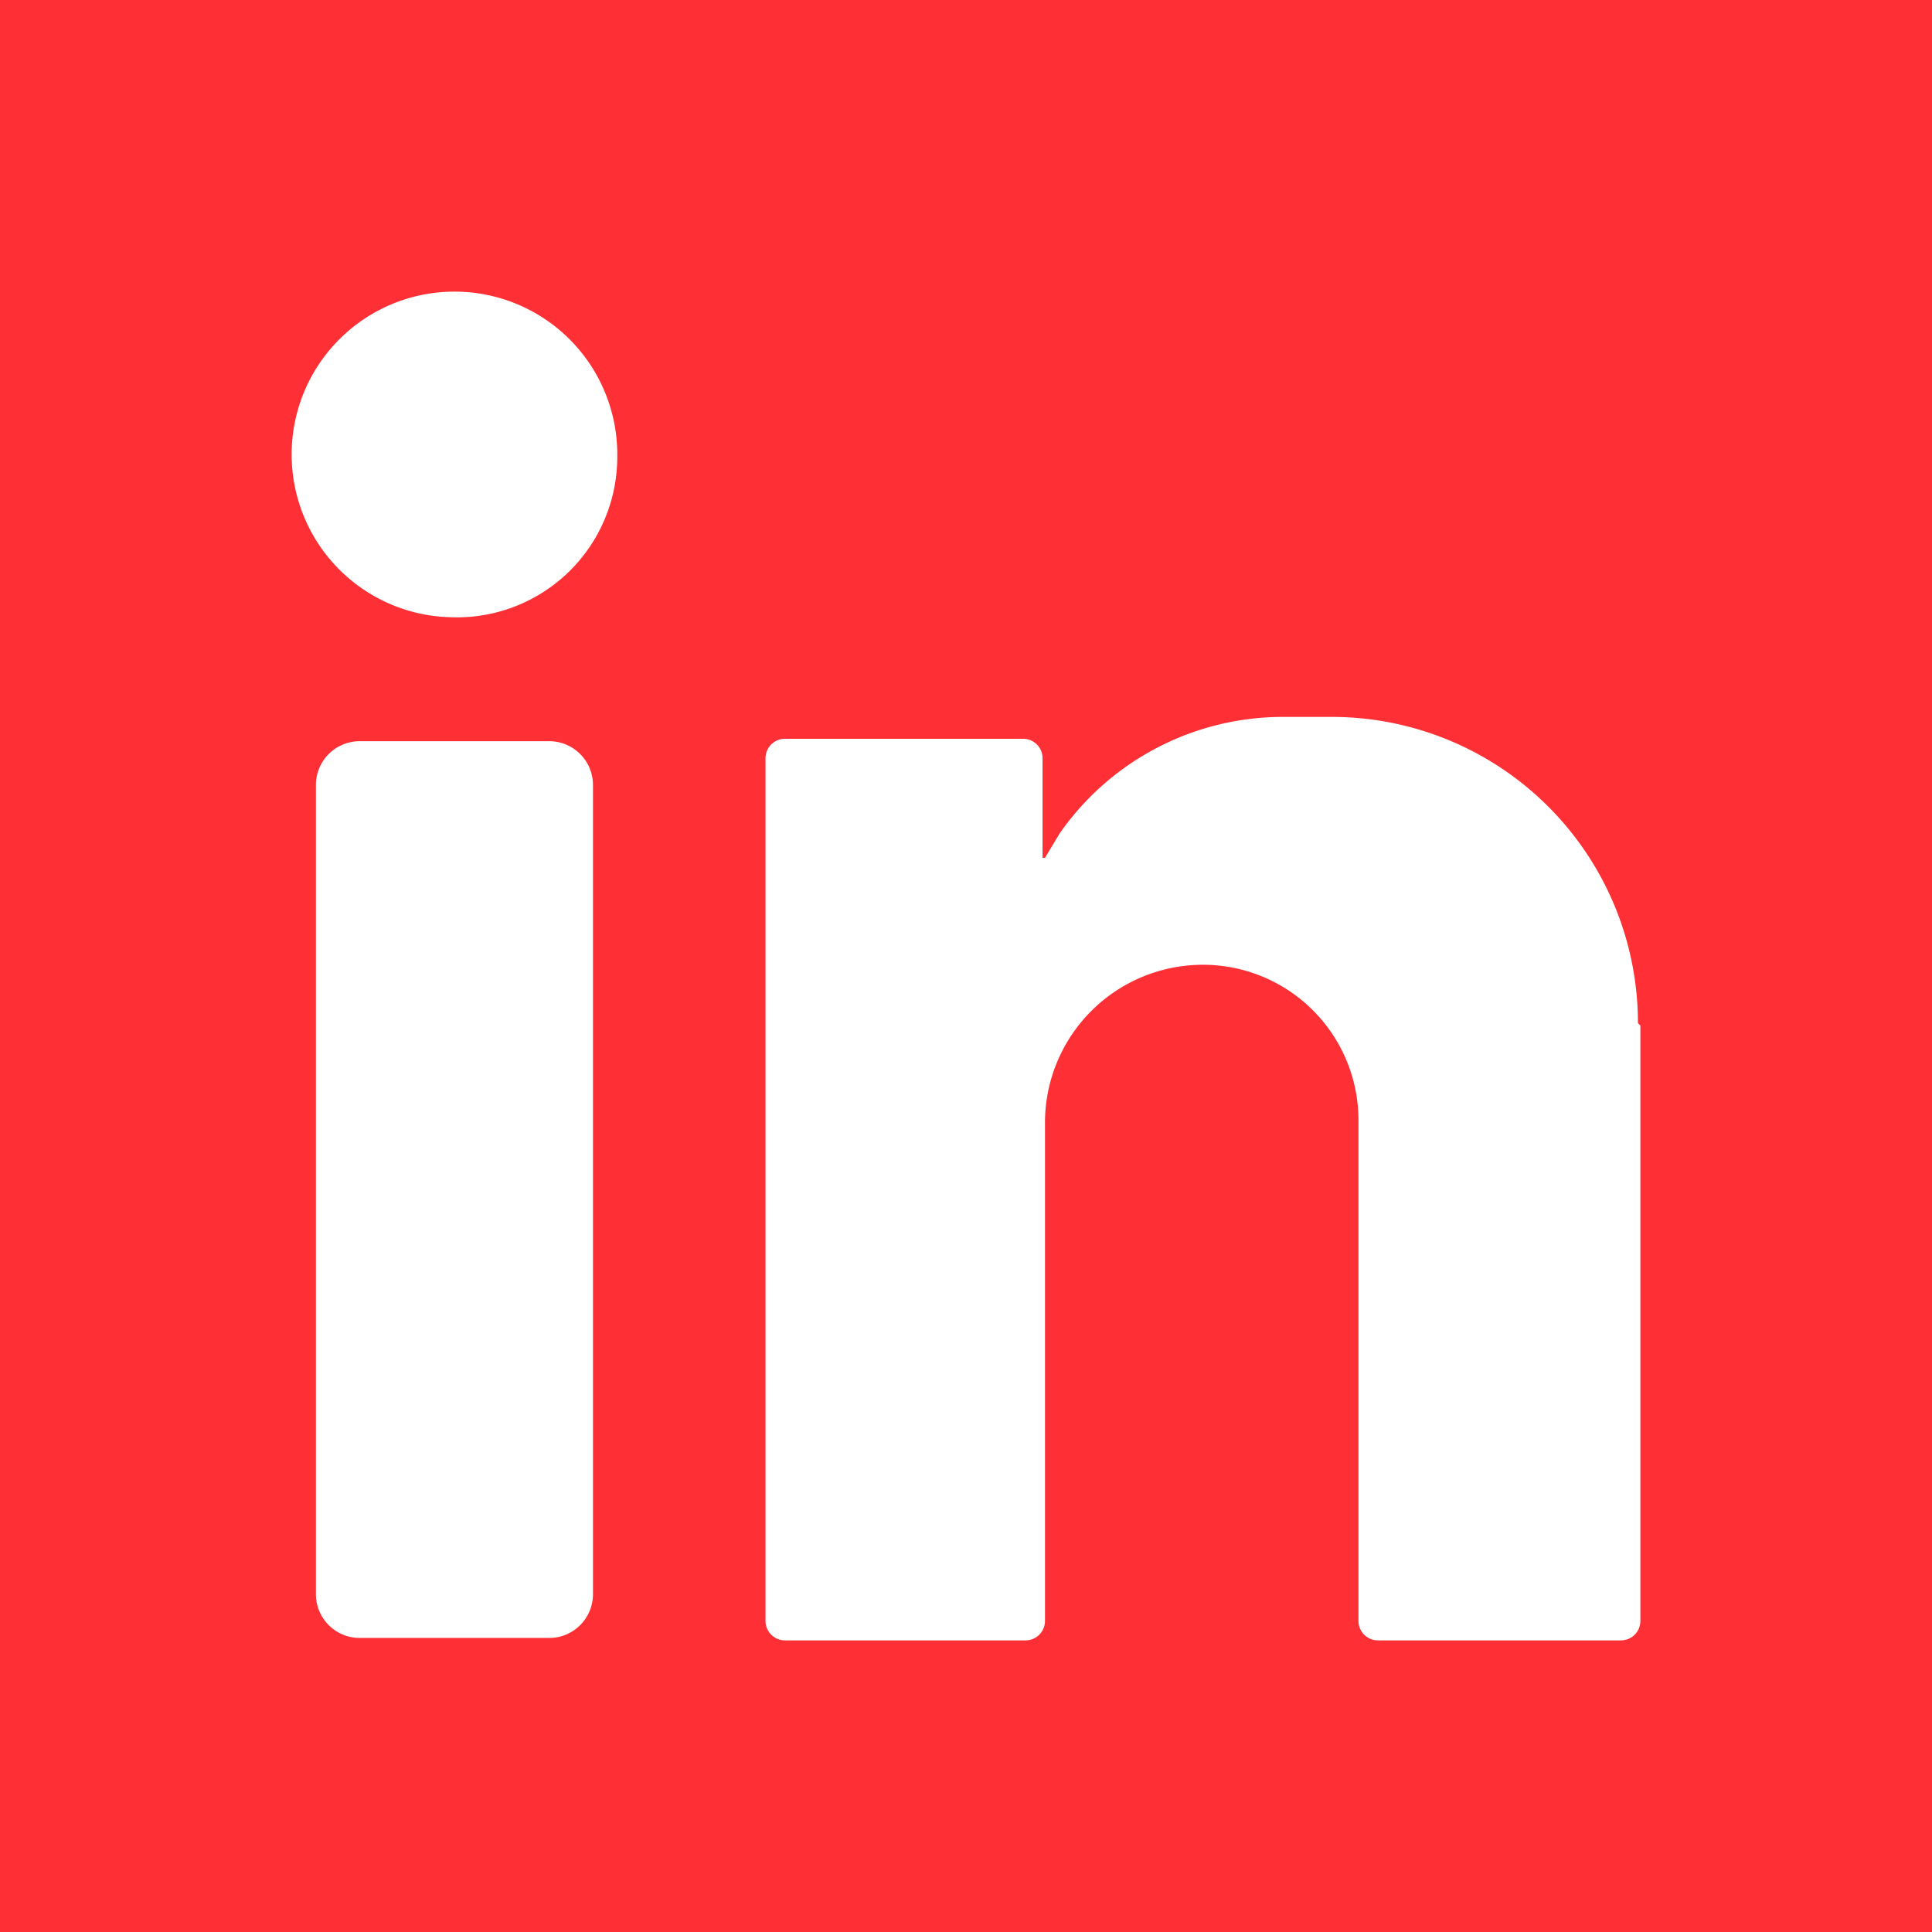 <svg id="Layer_1" data-name="Layer 1" xmlns="http://www.w3.org/2000/svg" viewBox="0 0 79.5 79.5"><defs><style>.cls-1{fill:#fe3035;}</style></defs><title>LinkedIn</title><path class="cls-1" d="M354.9,318.1v79.5h79.5V318.1H354.9Zm24.4,65.6a1.8,1.8,0,0,1-1.8,1.8h-7.8a1.8,1.8,0,0,1-1.8-1.8V350.4a1.8,1.8,0,0,1,1.8-1.8h7.8a1.8,1.8,0,0,1,1.8,1.8v33.3Zm-5.7-40.2a6.7,6.7,0,1,1,6.7-6.6A6.6,6.6,0,0,1,373.5,343.5Zm48.8,16.8v24.5a0.8,0.8,0,0,1-.8.8h-10a0.8,0.8,0,0,1-.8-0.8V364.2a6.4,6.4,0,0,0-6.5-6.4,6.5,6.5,0,0,0-6.4,6.5v20.5a0.8,0.8,0,0,1-.8.8h-9.9a0.8,0.8,0,0,1-.8-0.8V349.3a0.8,0.8,0,0,1,.8-0.8H397a0.8,0.8,0,0,1,.8.8v4.1h0.1l0.6-1a11.2,11.2,0,0,1,9.2-4.8h2a12.6,12.6,0,0,1,12.6,12.6h0Z" transform="translate(-354.9 -318.1)"/></svg>